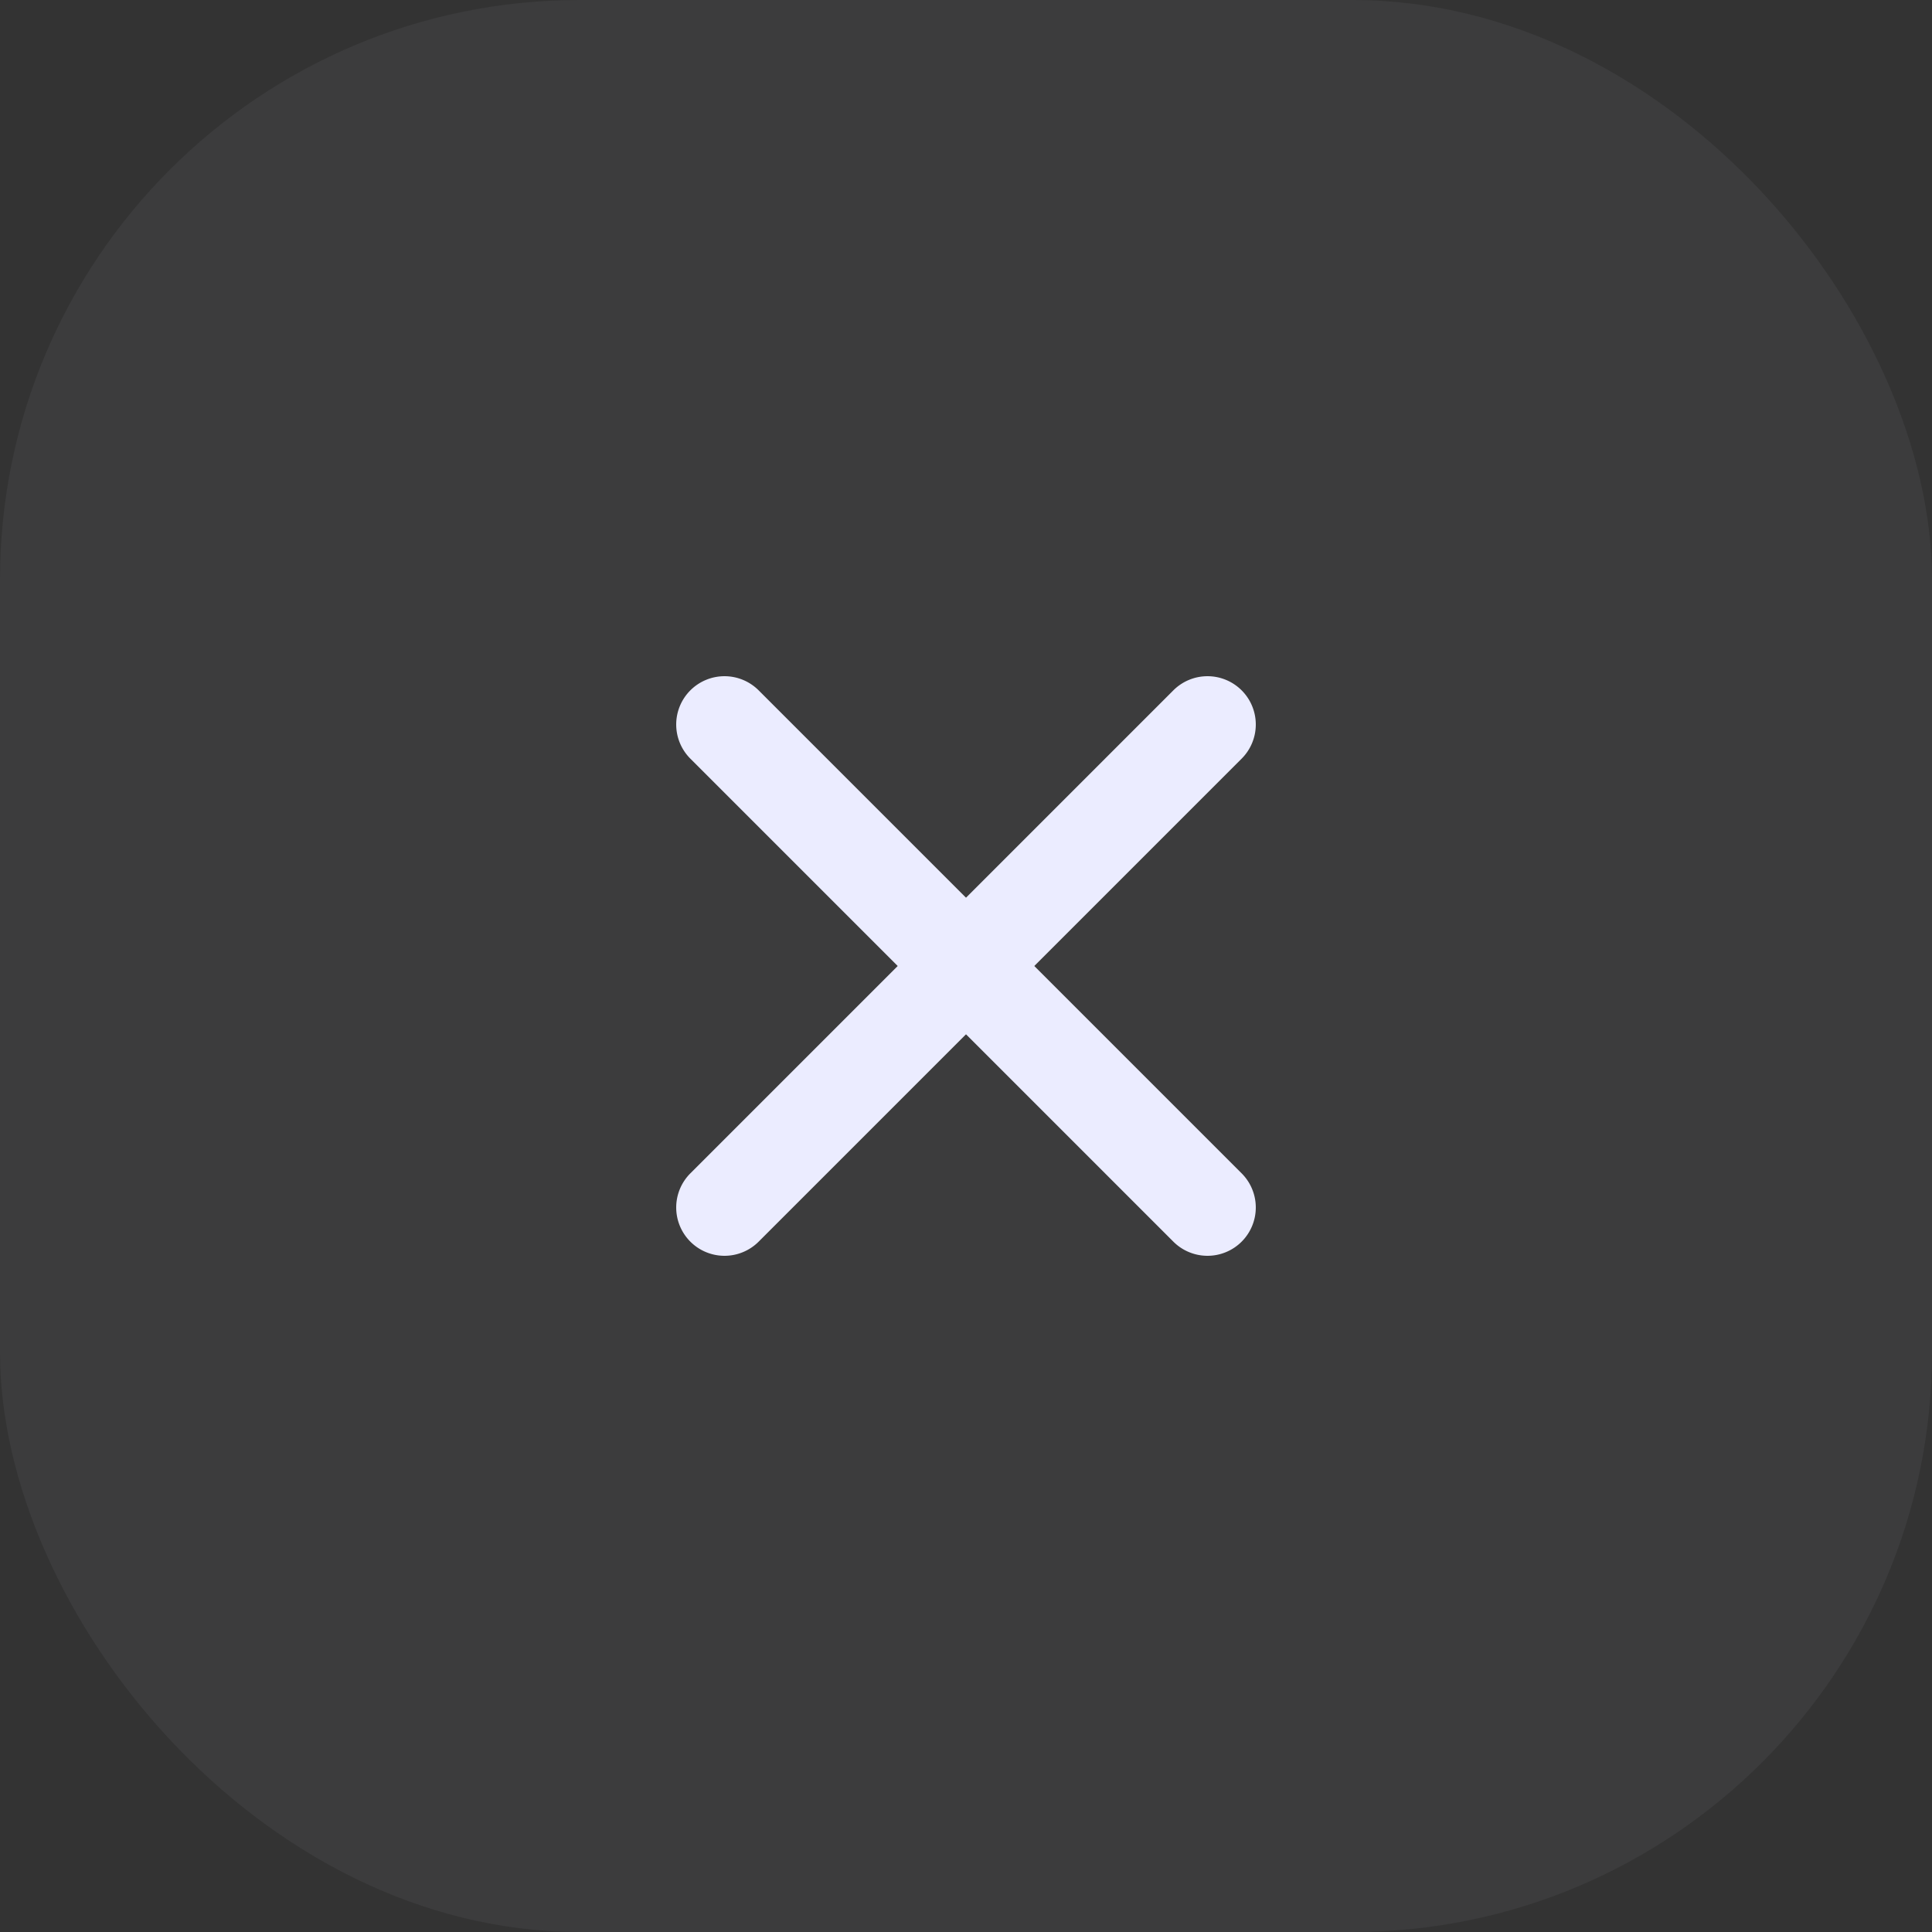<svg xmlns="http://www.w3.org/2000/svg" width="40" height="40" viewBox="0 0 40 40">
  <rect x="0" y="0" width="40" height="40" fill="#333333" stroke="none"/>
  <g id="Exit" transform="translate(-1170 -166)">
    <rect id="Rectangle_57" data-name="Rectangle 57" width="40" height="40" rx="12" transform="translate(1170 166)" fill="#ebecff" opacity="0.05"/>
    <path id="Line_16" data-name="Line 16" d="M10,11a1,1,0,0,1-.707-.293l-10-10a1,1,0,0,1,0-1.414,1,1,0,0,1,1.414,0l10,10A1,1,0,0,1,10,11Z" transform="translate(1185 181)" fill="#ebecff"/>
    <path id="Path_44" data-name="Path 44" d="M0,11a1,1,0,0,1-.707-.293,1,1,0,0,1,0-1.414l10-10a1,1,0,0,1,1.414,0,1,1,0,0,1,0,1.414l-10,10A1,1,0,0,1,0,11Z" transform="translate(1185 181)" fill="#ebecff"/>
  </g>
</svg>
